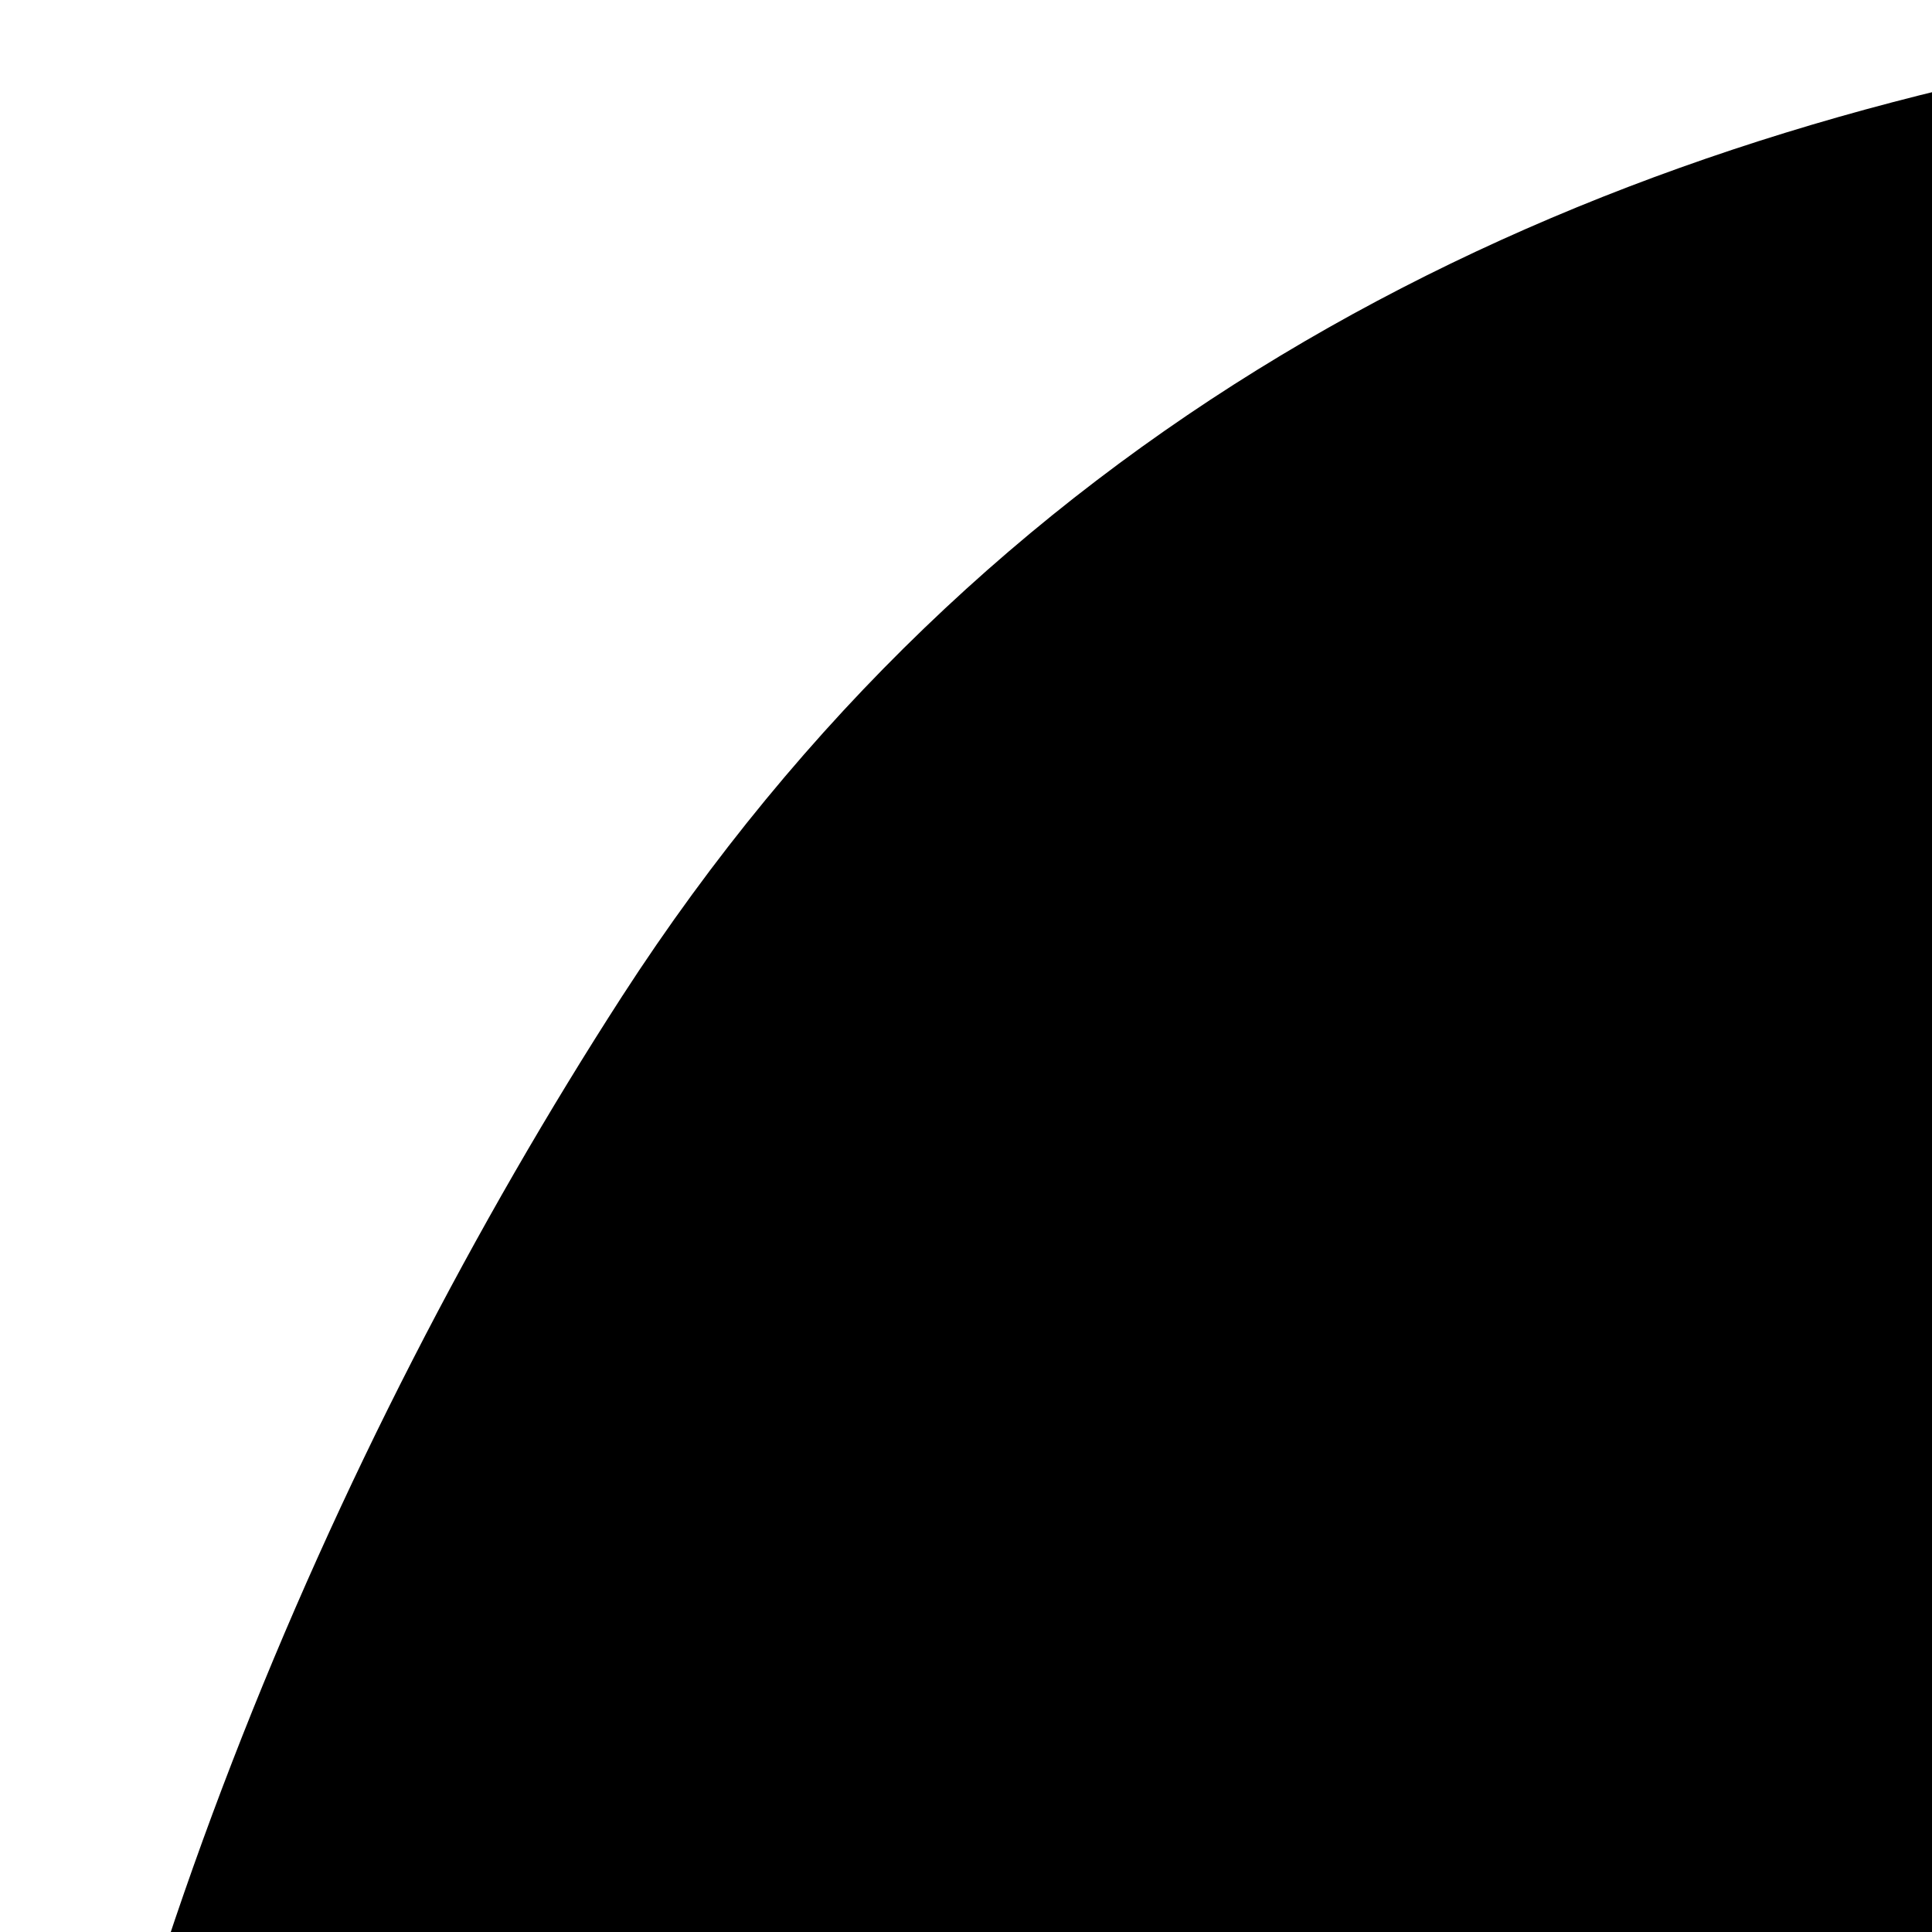 <svg xmlns="http://www.w3.org/2000/svg" width="14" height="14">
 <g transform="translate(-187.1 -49.85)">
  <path d="m214.1 184.2c-8.254-1.967-13.12-11.66-7.49-18.66 5.765-6.101-2.125-10.54-3.152-16.49 1.124-5.35-0.446-19.85 8.316-16.29 3.58 5.199-3.085 12.59 0.439 17.73 2.757 6.98 10.37 9.104 16.17 12.85 5.879 3.147 13.33 1.322 17.78-3.568 2.605-4.25 12.1-5.351 9.138 1.587-5.066 4.889-10.84 11.11-18.49 10.81-8.501-2.552-9.573 7.505-15.35 11.04-2.164 1.462-4.892 1.596-7.366 0.988zm47.28-26.8 34.57-7.691c0.48-2.473-16.11-21.57-25.89-31.03-20.06-18.82-45.13-32.99-72.47-37.5 1.444 15.26 6.057 30.39 9.425 44.41l-4.206 1.422c-2.569-10.76-9.08-36.08-11.64-46.84-6.912-5.881-3.79-16.55 0.438-23.1 5.247-8.112 15.54-7.989 23.95-6.33 29.51 4.36 56.42 19.83 78.49 39.43 12.66 11.61 24.47 25.79 28.05 43 2.192 8.54-5.18 14.9-11.58 19-7.03 4.051-5.729 0.529-13.4 2.591-35.03 6.235 0 0-35.03 6.235l-0.716-3.6zm-33.79 0.662c-9.467-0.837-10.76-15.99-1.451-18.35 8.352-2.858 15.88 7.855 10.42 14.69-2.068 2.671-5.609 4.192-8.969 3.664z" stroke-width=".265"/>
 </g>
</svg>
